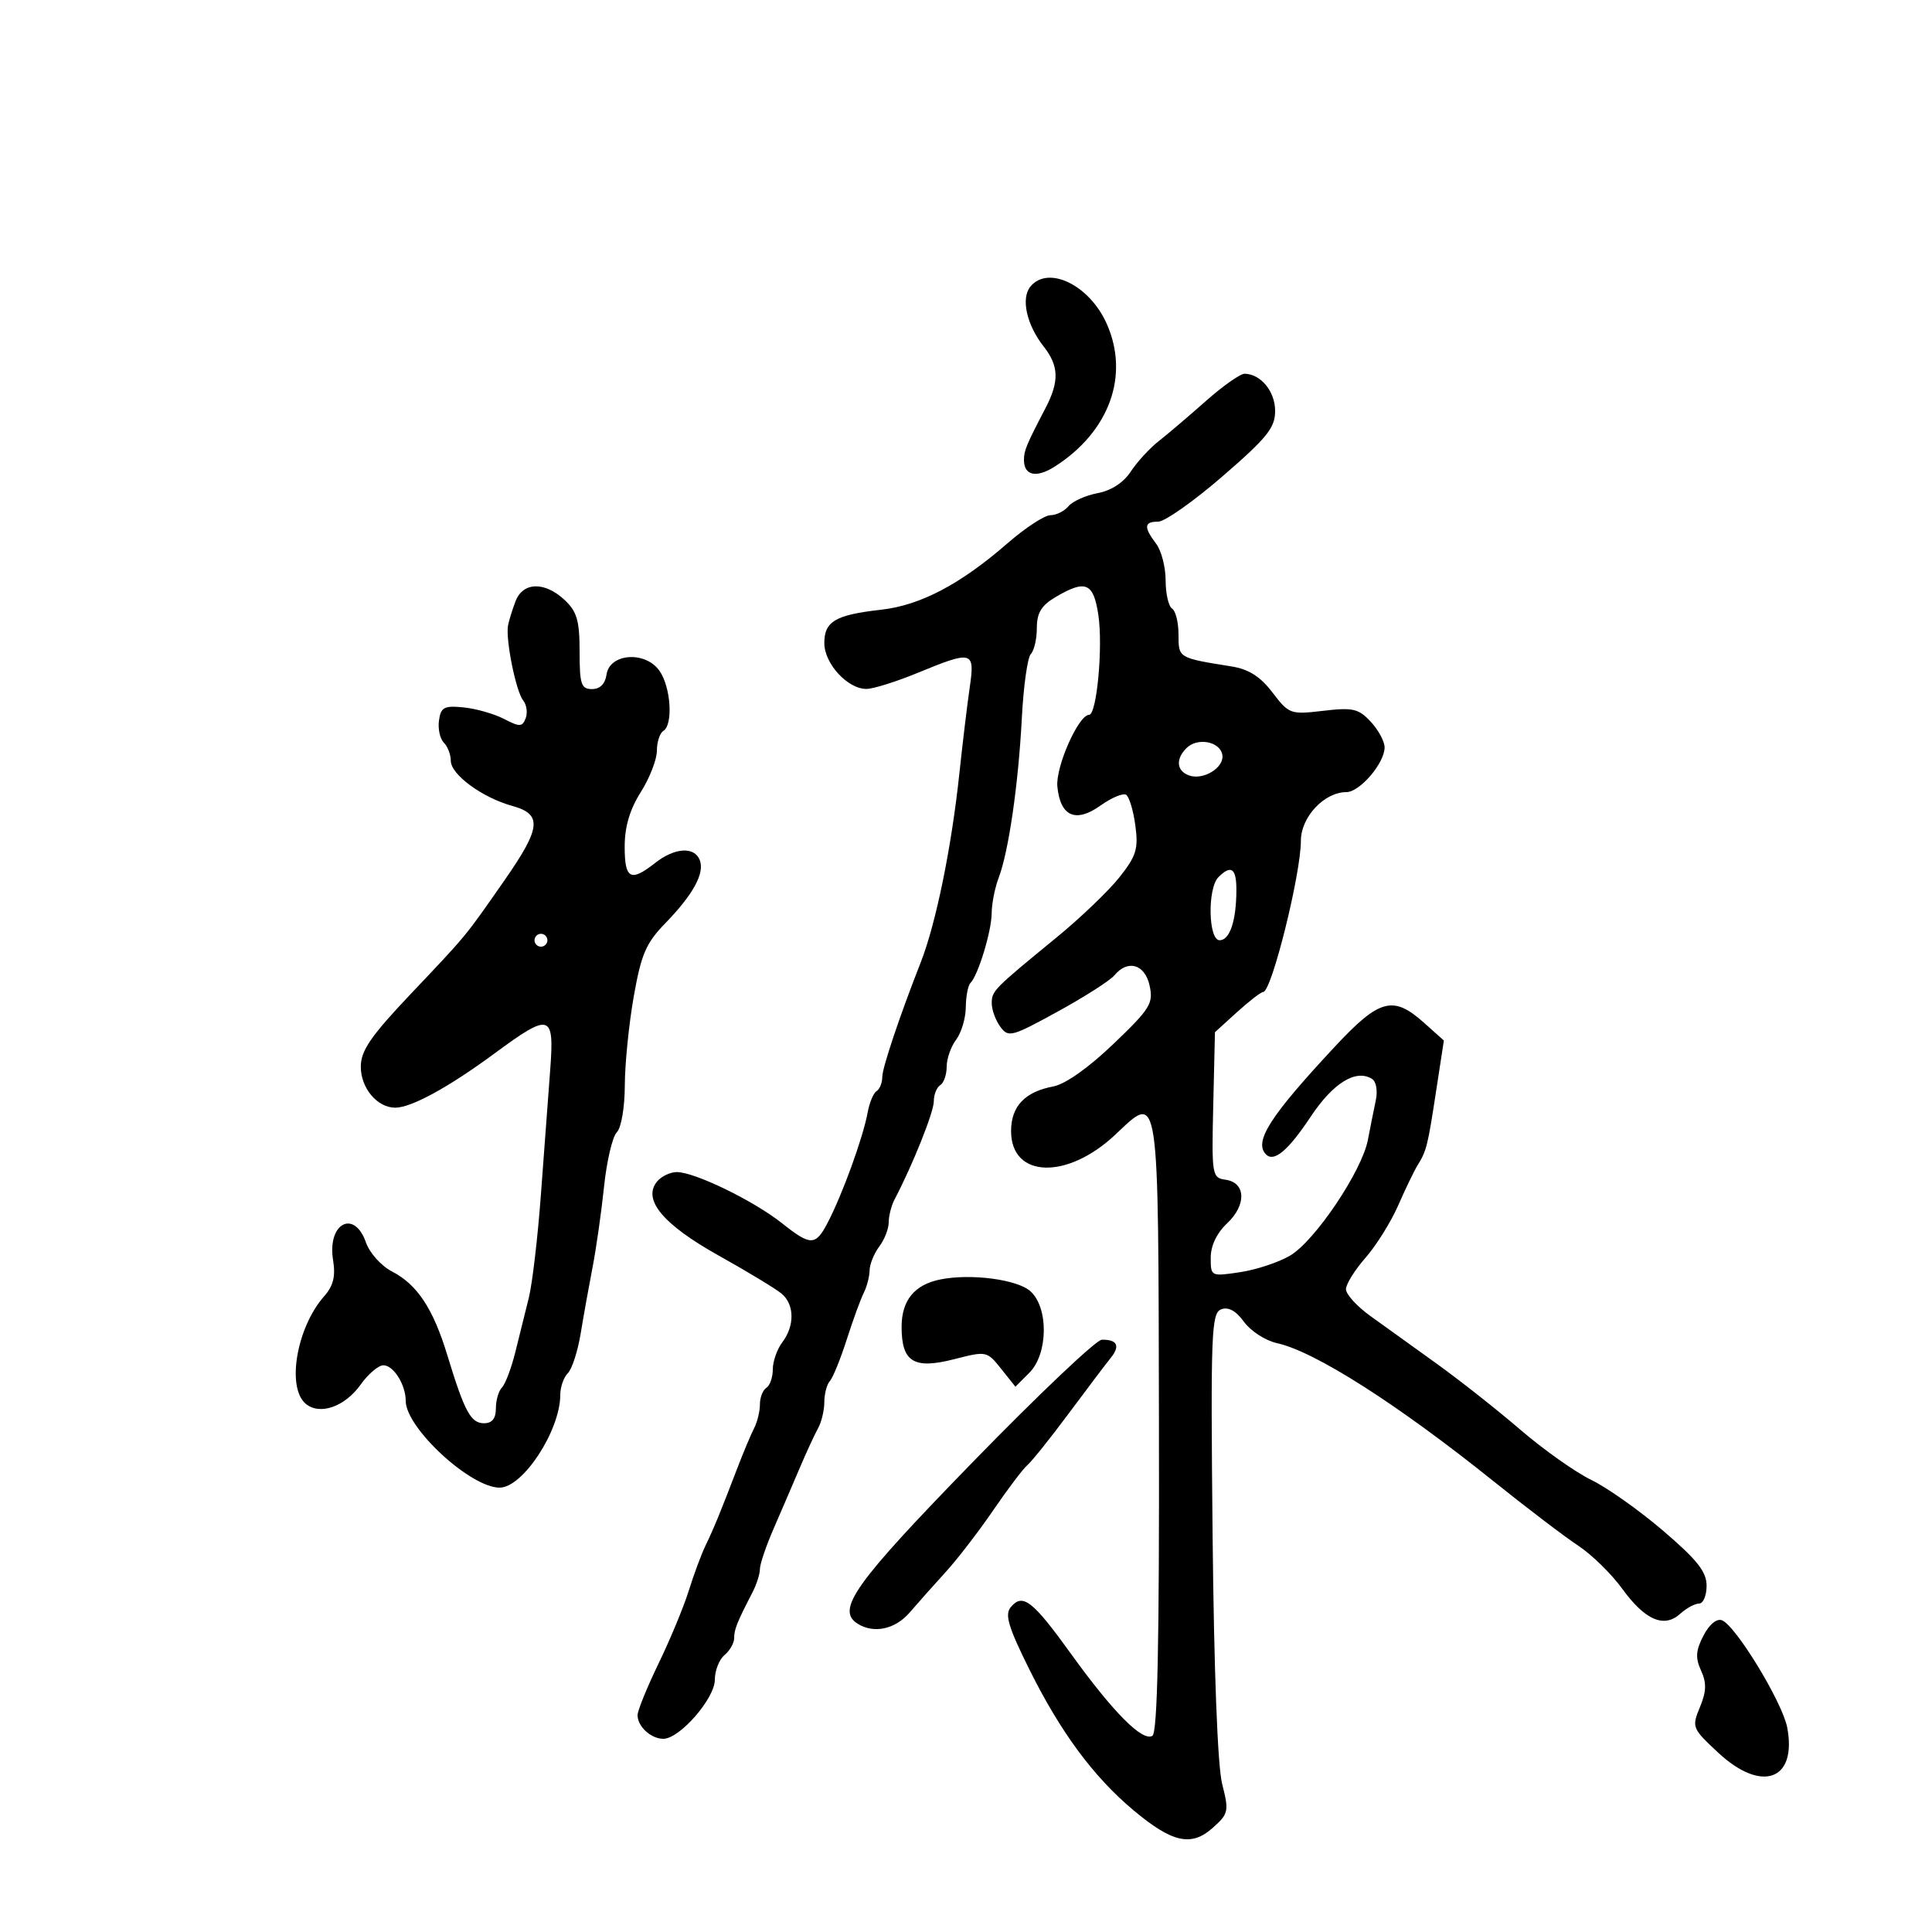 <svg xmlns="http://www.w3.org/2000/svg" width="300" height="300" viewBox="0 0 300 300" version="1.1">
	<path d="M 160.011 44.487 C 158.495 46.313, 159.400 50.422, 162.062 53.806 C 164.431 56.817, 164.505 59.221, 162.357 63.346 C 159.351 69.118, 159 69.963, 159 71.427 C 159 73.856, 160.940 74.267, 163.794 72.442 C 172.265 67.025, 175.429 58.314, 171.849 50.267 C 169.181 44.271, 162.783 41.147, 160.011 44.487 M 187.271 62.250 C 184.633 64.588, 181.327 67.400, 179.923 68.500 C 178.519 69.600, 176.569 71.725, 175.588 73.223 C 174.468 74.934, 172.554 76.181, 170.438 76.578 C 168.586 76.925, 166.550 77.837, 165.913 78.605 C 165.276 79.372, 164.015 80, 163.110 80 C 162.206 80, 159.223 81.949, 156.483 84.332 C 149.131 90.723, 142.934 93.988, 136.852 94.673 C 129.717 95.477, 128 96.483, 128 99.861 C 128 103.061, 131.645 107.012, 134.564 106.976 C 135.629 106.963, 139.200 105.840, 142.500 104.481 C 151.039 100.963, 151.408 101.067, 150.577 106.750 C 150.196 109.362, 149.478 115.325, 148.982 120 C 147.754 131.593, 145.329 143.443, 142.947 149.500 C 139.735 157.666, 137 165.812, 137 167.212 C 137 168.131, 136.602 169.128, 136.115 169.429 C 135.629 169.729, 135.005 171.219, 134.730 172.738 C 134.021 176.648, 130.761 185.611, 128.462 189.974 C 126.625 193.460, 125.850 193.457, 121.434 189.947 C 117.028 186.446, 107.886 182, 105.093 182 C 104.076 182, 102.704 182.652, 102.043 183.448 C 99.714 186.254, 102.925 190.120, 111.611 194.971 C 116.072 197.462, 120.459 200.118, 121.361 200.872 C 123.377 202.561, 123.424 205.855, 121.468 208.441 C 120.661 209.509, 120 211.395, 120 212.632 C 120 213.870, 119.550 215.160, 119 215.500 C 118.450 215.840, 118 216.998, 118 218.073 C 118 219.148, 117.596 220.809, 117.103 221.764 C 116.609 222.719, 115.430 225.525, 114.483 228 C 111.858 234.858, 110.866 237.271, 109.552 240 C 108.890 241.375, 107.720 244.525, 106.951 247 C 106.182 249.475, 104.079 254.549, 102.277 258.276 C 100.474 262.003, 99 265.626, 99 266.326 C 99 268.091, 101.080 270, 103.004 270 C 105.542 270, 111 263.737, 111 260.825 C 111 259.406, 111.675 257.685, 112.500 257 C 113.325 256.315, 114 255.129, 114 254.364 C 114 253.012, 114.439 251.915, 116.844 247.264 C 117.480 246.034, 118 244.403, 118 243.641 C 118 242.878, 118.955 240.060, 120.123 237.377 C 121.291 234.695, 123.107 230.475, 124.158 228 C 125.210 225.525, 126.504 222.719, 127.035 221.764 C 127.566 220.809, 128 218.986, 128 217.714 C 128 216.441, 128.387 214.973, 128.860 214.450 C 129.333 213.928, 130.513 211.025, 131.481 208 C 132.449 204.975, 133.637 201.719, 134.121 200.764 C 134.604 199.809, 135.014 198.234, 135.032 197.264 C 135.049 196.294, 135.724 194.626, 136.532 193.559 C 137.339 192.491, 138 190.798, 138 189.795 C 138 188.793, 138.411 187.191, 138.914 186.236 C 141.688 180.968, 145 172.694, 145 171.032 C 145 169.979, 145.450 168.840, 146 168.500 C 146.550 168.160, 147 166.870, 147 165.632 C 147 164.395, 147.661 162.509, 148.468 161.441 C 149.276 160.374, 149.951 158.113, 149.968 156.417 C 149.986 154.721, 150.308 153.025, 150.685 152.648 C 151.883 151.450, 153.969 144.601, 153.985 141.815 C 153.993 140.338, 154.481 137.866, 155.068 136.321 C 156.621 132.237, 158.132 121.819, 158.669 111.500 C 158.926 106.550, 159.556 102.073, 160.068 101.550 C 160.581 101.028, 161 99.212, 161 97.516 C 161 95.172, 161.697 94.019, 163.904 92.716 C 168.582 89.952, 169.797 90.462, 170.553 95.506 C 171.290 100.422, 170.307 111, 169.112 111 C 167.468 111, 163.884 119.112, 164.187 122.148 C 164.647 126.776, 167.028 127.828, 170.862 125.099 C 172.580 123.875, 174.379 123.116, 174.858 123.412 C 175.338 123.709, 175.985 125.849, 176.296 128.169 C 176.785 131.817, 176.451 132.905, 173.826 136.220 C 172.156 138.328, 167.800 142.504, 164.145 145.499 C 154.214 153.638, 154 153.856, 154 155.809 C 154 156.804, 154.596 158.433, 155.326 159.430 C 156.576 161.141, 157.078 161.009, 164.238 157.079 C 168.411 154.789, 172.370 152.259, 173.035 151.457 C 175.124 148.941, 177.777 149.709, 178.509 153.043 C 179.118 155.813, 178.615 156.623, 172.887 162.108 C 169.026 165.805, 165.420 168.351, 163.549 168.703 C 159.141 169.530, 157 171.795, 157 175.632 C 157 182.946, 165.684 183.248, 173.179 176.194 C 180.073 169.707, 179.855 168.254, 179.961 221.367 C 180.028 255.142, 179.735 269.046, 178.946 269.533 C 177.412 270.482, 172.860 265.900, 166.310 256.813 C 160.329 248.515, 158.800 247.331, 156.949 249.561 C 155.990 250.717, 156.566 252.641, 159.851 259.252 C 164.683 268.979, 169.792 275.888, 176 281.091 C 182.029 286.143, 184.988 286.800, 188.316 283.823 C 190.780 281.620, 190.855 281.268, 189.773 277 C 189.066 274.215, 188.502 259.442, 188.290 238.228 C 187.979 206.949, 188.095 203.901, 189.619 203.316 C 190.737 202.887, 191.911 203.530, 193.174 205.265 C 194.212 206.689, 196.510 208.172, 198.280 208.561 C 204.165 209.851, 216.989 218.028, 231.928 230.016 C 237.057 234.132, 242.967 238.628, 245.060 240.008 C 247.153 241.387, 250.221 244.386, 251.878 246.673 C 255.428 251.574, 258.392 252.861, 260.900 250.590 C 261.867 249.716, 263.185 249, 263.829 249 C 264.473 249, 265 247.757, 265 246.237 C 265 244.065, 263.563 242.244, 258.279 237.720 C 254.583 234.554, 249.553 230.994, 247.101 229.807 C 244.650 228.620, 239.686 225.107, 236.072 222 C 232.457 218.893, 226.575 214.253, 223 211.688 C 219.425 209.123, 214.813 205.807, 212.750 204.320 C 210.688 202.833, 209 200.975, 209 200.190 C 209 199.406, 210.361 197.214, 212.024 195.320 C 213.687 193.425, 215.974 189.766, 217.105 187.188 C 218.236 184.609, 219.578 181.825, 220.087 181 C 221.515 178.685, 221.677 178.047, 222.982 169.535 L 224.203 161.570 221.086 158.785 C 216.327 154.533, 214.194 155.106, 207.306 162.491 C 197.166 173.361, 194.644 177.311, 196.598 179.264 C 197.839 180.506, 200.045 178.639, 203.514 173.413 C 207.001 168.159, 210.533 165.976, 213.039 167.524 C 213.695 167.929, 213.951 169.372, 213.633 170.868 C 213.325 172.316, 212.773 175.075, 212.406 177 C 211.483 181.842, 204.189 192.691, 200.322 194.972 C 198.564 196.010, 195.072 197.167, 192.563 197.543 C 188.025 198.223, 188 198.211, 188 195.288 C 188 193.433, 188.938 191.468, 190.542 189.961 C 193.580 187.106, 193.464 183.637, 190.315 183.189 C 188.197 182.888, 188.138 182.530, 188.394 171.578 L 188.658 160.277 192.079 157.168 C 193.961 155.458, 195.796 154.045, 196.157 154.029 C 197.460 153.971, 202 135.734, 202 130.558 C 202 126.878, 205.624 123, 209.062 123 C 211.150 123, 215 118.496, 215 116.054 C 215 115.132, 214.032 113.338, 212.849 112.069 C 210.953 110.033, 210.080 109.833, 205.464 110.375 C 200.382 110.973, 200.154 110.890, 197.596 107.537 C 195.702 105.054, 193.914 103.915, 191.231 103.484 C 182.932 102.151, 183 102.192, 183 98.540 C 183 96.658, 182.550 94.840, 182 94.500 C 181.450 94.160, 181 92.195, 181 90.132 C 181 88.070, 180.339 85.509, 179.532 84.441 C 177.562 81.837, 177.640 81, 179.852 81 C 180.871 81, 185.371 77.826, 189.852 73.947 C 196.767 67.962, 198 66.428, 198 63.808 C 198 60.793, 195.799 58.098, 193.283 58.032 C 192.614 58.014, 189.909 59.913, 187.271 62.250 M 80.048 93.373 C 79.552 94.679, 79.029 96.366, 78.887 97.123 C 78.484 99.267, 80.113 107.360, 81.225 108.737 C 81.774 109.418, 81.956 110.671, 81.630 111.522 C 81.105 112.889, 80.711 112.902, 78.252 111.630 C 76.721 110.838, 73.900 110.035, 71.984 109.845 C 68.962 109.546, 68.456 109.813, 68.165 111.865 C 67.981 113.166, 68.319 114.719, 68.915 115.315 C 69.512 115.912, 70 117.179, 70 118.132 C 70 120.267, 74.875 123.851, 79.529 125.136 C 84.255 126.441, 84.033 128.528, 78.294 136.755 C 72.082 145.659, 72.625 145.002, 63.775 154.345 C 57.604 160.860, 56.046 163.122, 56.025 165.595 C 55.998 168.928, 58.561 172, 61.369 172 C 63.862 172, 69.624 168.856, 76.753 163.605 C 85.503 157.161, 86.100 157.343, 85.425 166.250 C 85.122 170.238, 84.477 178.900, 83.991 185.500 C 83.505 192.100, 82.662 199.300, 82.119 201.500 C 81.576 203.700, 80.626 207.525, 80.009 210 C 79.391 212.475, 78.461 214.928, 77.943 215.450 C 77.424 215.973, 77 217.435, 77 218.700 C 77 220.266, 76.413 221, 75.161 221 C 73.102 221, 72.132 219.205, 69.483 210.500 C 67.260 203.191, 64.799 199.465, 60.847 197.421 C 59.199 196.569, 57.391 194.551, 56.828 192.936 C 55.005 187.708, 50.793 189.952, 51.719 195.657 C 52.130 198.188, 51.768 199.654, 50.328 201.289 C 46.047 206.151, 44.461 215.478, 47.487 217.989 C 49.669 219.800, 53.554 218.435, 56.002 214.998 C 57.176 213.349, 58.765 212, 59.533 212 C 61.107 212, 63 215.020, 63 217.530 C 63 221.715, 73.049 231, 77.577 231 C 81.202 231, 87 222.125, 87 216.578 C 87 215.380, 87.529 213.871, 88.176 213.224 C 88.823 212.577, 89.723 209.787, 90.176 207.024 C 90.629 204.261, 91.459 199.637, 92.019 196.750 C 92.579 193.863, 93.378 188.249, 93.794 184.275 C 94.209 180.302, 95.101 176.499, 95.775 175.825 C 96.467 175.133, 97.009 171.966, 97.020 168.550 C 97.030 165.222, 97.654 159.013, 98.405 154.750 C 99.562 148.191, 100.309 146.447, 103.273 143.396 C 107.631 138.908, 109.445 135.602, 108.664 133.567 C 107.837 131.412, 104.774 131.603, 101.727 134 C 97.917 136.997, 97 136.509, 97 131.480 C 97 128.382, 97.786 125.715, 99.500 123 C 100.875 120.822, 102 117.932, 102 116.579 C 102 115.225, 102.450 113.840, 103 113.500 C 104.552 112.541, 104.179 106.700, 102.404 104.166 C 100.214 101.040, 94.651 101.435, 94.180 104.750 C 93.975 106.196, 93.171 107, 91.930 107 C 90.244 107, 90 106.263, 90 101.174 C 90 96.378, 89.591 94.965, 87.686 93.174 C 84.586 90.263, 81.197 90.351, 80.048 93.373 M 184.238 116.162 C 182.542 117.858, 182.685 119.665, 184.572 120.389 C 186.808 121.247, 190.180 119.178, 189.800 117.183 C 189.406 115.115, 185.924 114.476, 184.238 116.162 M 189.200 136.200 C 187.470 137.930, 187.621 146, 189.383 146 C 190.959 146, 191.966 143, 191.986 138.250 C 192.001 134.821, 191.181 134.219, 189.200 136.200 M 83 146 C 83 146.550, 83.450 147, 84 147 C 84.550 147, 85 146.550, 85 146 C 85 145.450, 84.550 145, 84 145 C 83.450 145, 83 145.450, 83 146 M 146 198.676 C 141.988 199.488, 140 201.926, 140 206.033 C 140 211.501, 141.892 212.662, 148.177 211.051 C 153.173 209.771, 153.256 209.788, 155.452 212.542 L 157.673 215.327 159.836 213.164 C 162.752 210.248, 162.850 203.079, 160.010 200.509 C 157.973 198.666, 150.732 197.718, 146 198.676 M 151 227.079 C 132.649 245.940, 129.777 249.975, 133.170 252.126 C 135.678 253.716, 139.015 252.998, 141.257 250.385 C 142.490 248.947, 144.993 246.135, 146.818 244.135 C 148.643 242.136, 151.982 237.800, 154.237 234.500 C 156.493 231.200, 158.876 228.050, 159.534 227.500 C 160.192 226.950, 163.074 223.350, 165.937 219.500 C 168.801 215.650, 171.750 211.751, 172.490 210.835 C 173.984 208.985, 173.481 207.983, 171.083 208.033 C 170.213 208.051, 161.175 216.622, 151 227.079 M 264.507 253.986 C 263.315 256.291, 263.238 257.429, 264.139 259.407 C 265.017 261.332, 264.976 262.644, 263.961 265.093 C 262.678 268.192, 262.753 268.380, 266.783 272.138 C 273.549 278.450, 279.060 276.464, 277.523 268.269 C 276.789 264.359, 269.529 252.417, 267.385 251.594 C 266.564 251.279, 265.412 252.237, 264.507 253.986" stroke="none" fill="black" fill-rule="evenodd"/>
</svg>